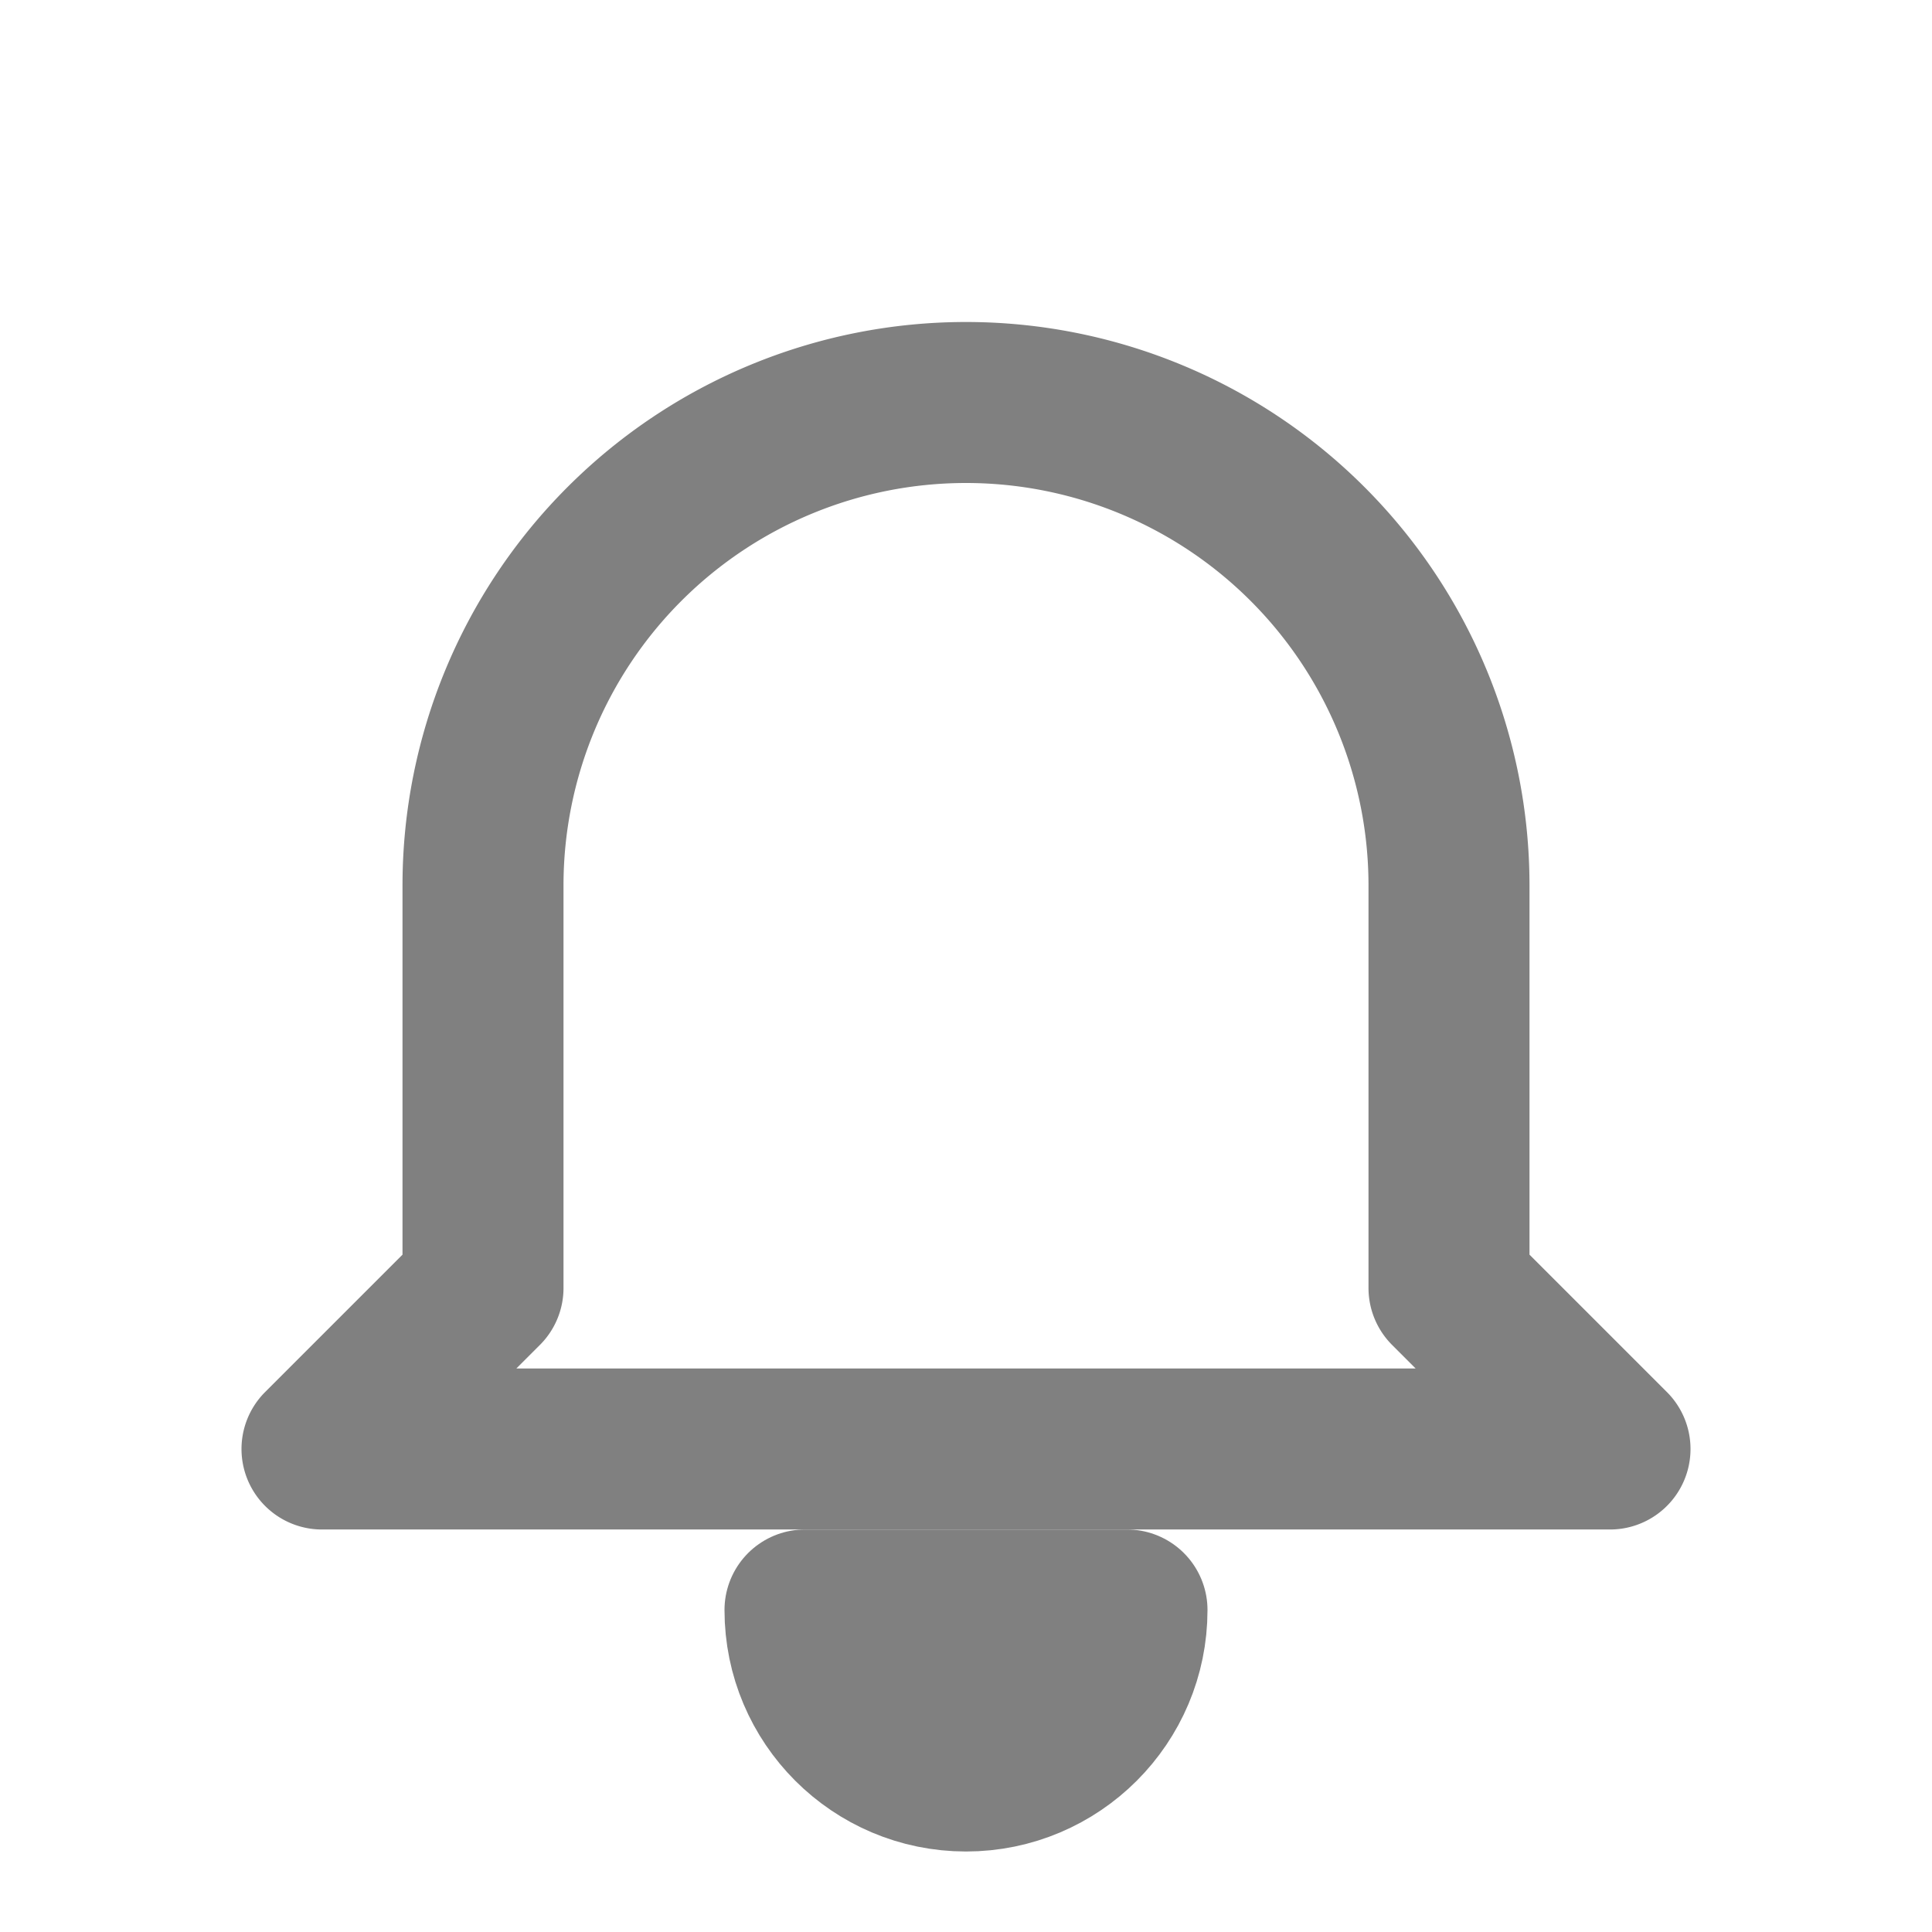 <svg width="50" height="50" viewBox="0 0 24 24" fill="none" stroke="gray" stroke-width="2" stroke-linecap="round" stroke-linejoin="round" xmlns="http://www.w3.org/2000/svg">
  <path d="M12 22c1.104 0 2-.896 2-2h-4c0 1.104.896 2 2 2z"/>
  <path d="M18 16v-5a6 6 0 0 0-12 0v5l-2 2h16l-2-2z"/>
</svg>
